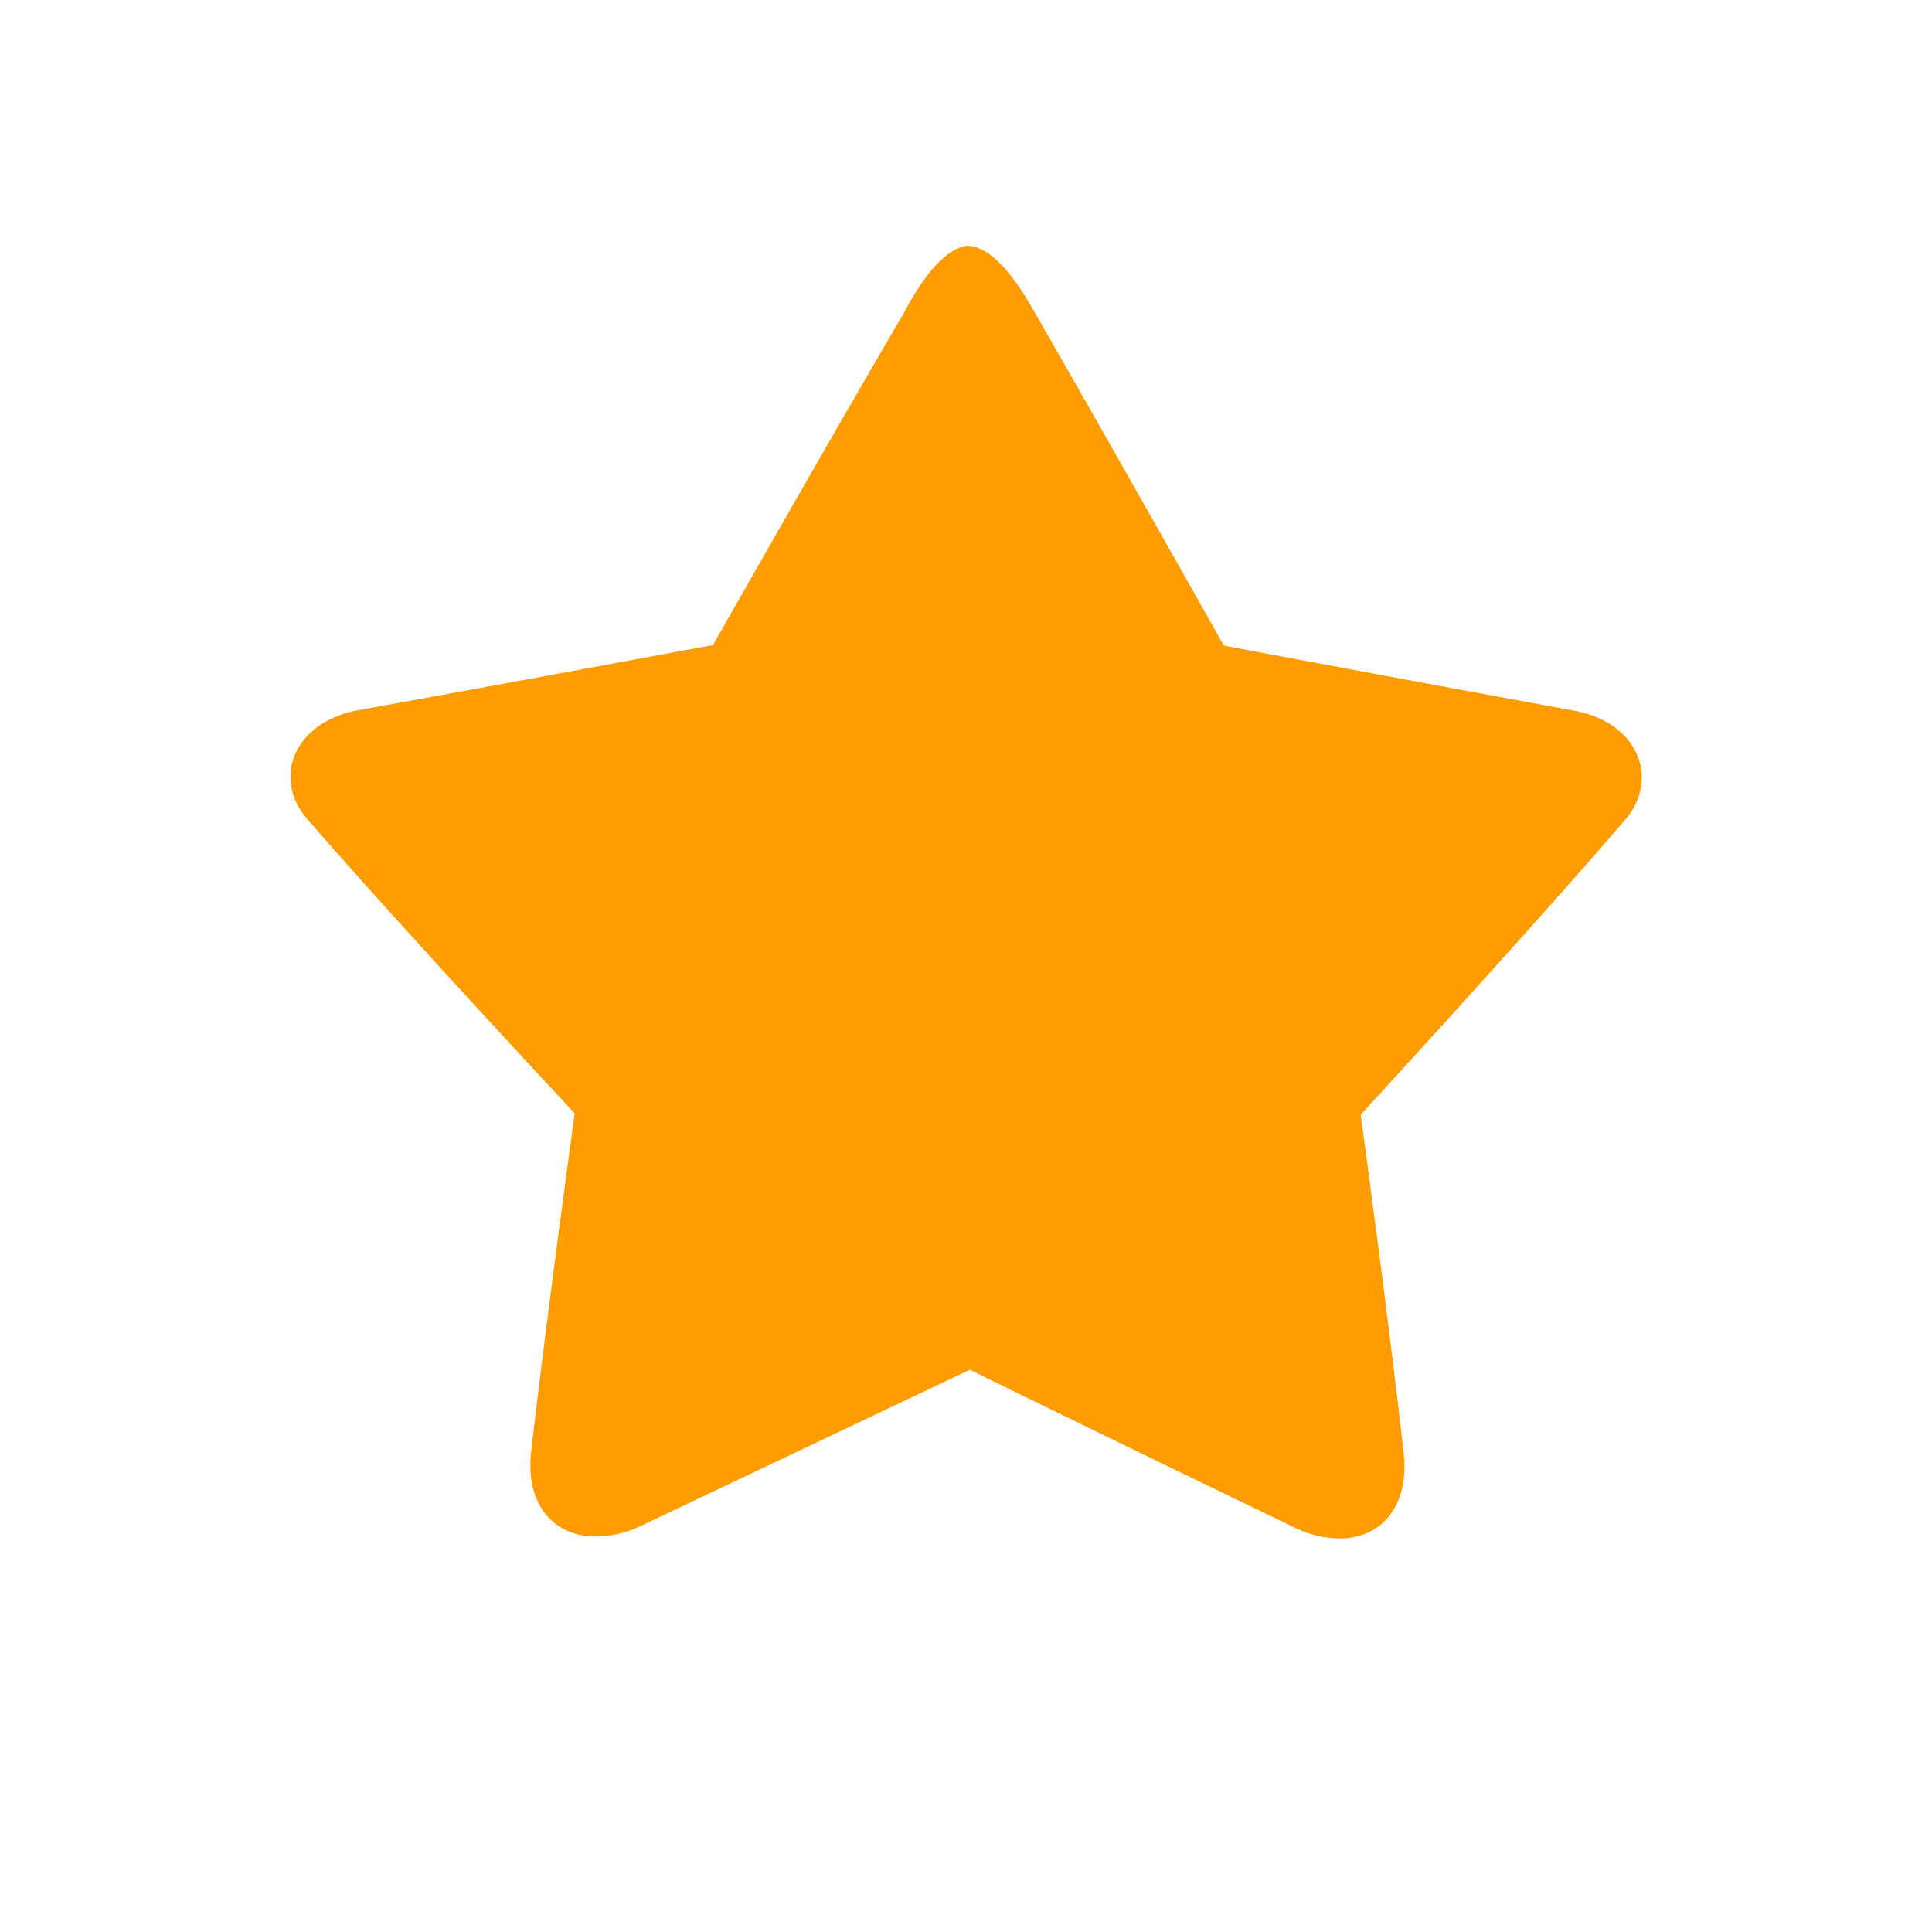 <?xml version="1.0" standalone="no"?><!DOCTYPE svg PUBLIC "-//W3C//DTD SVG 1.1//EN" "http://www.w3.org/Graphics/SVG/1.1/DTD/svg11.dtd"><svg t="1736210934413" class="icon" viewBox="0 0 1024 1024" version="1.1" xmlns="http://www.w3.org/2000/svg" p-id="4203" xmlns:xlink="http://www.w3.org/1999/xlink" width="200" height="200"><path d="M514 130.2c-6.2 0-18.7 4.8-35 35.8-39.2 66.8-101.1 175.9-101.1 175.9s-113.2 21-186.2 34.2c-35.8 5.6-47.5 36.1-29.3 57.5 51.1 59 142.2 156.5 142.2 156.5s-14.8 107.1-23.2 180.2c-2.7 28.1 12.8 44.1 34.4 44.1 7.9-0.1 15.6-1.8 22.7-5.1L514 726c20.7 10.2 113 55.2 173.6 84.3 7 3.3 14.7 5 22.5 5.1 21.3 0 36.6-16.1 34-44.2-8.2-73.2-22.9-180.4-22.9-180.4S811 493.2 861.8 434c18-21.5 6.4-52-29-57.6-72.2-13.2-184.1-34.2-184.1-34.2s-61.5-109.2-100-176.1c-13.7-24.7-24.1-32.6-30.7-34.8-1.3-0.5-2.6-0.8-4-0.8v-0.3z m0 0" fill="#FF9C00" p-id="4204"></path></svg>